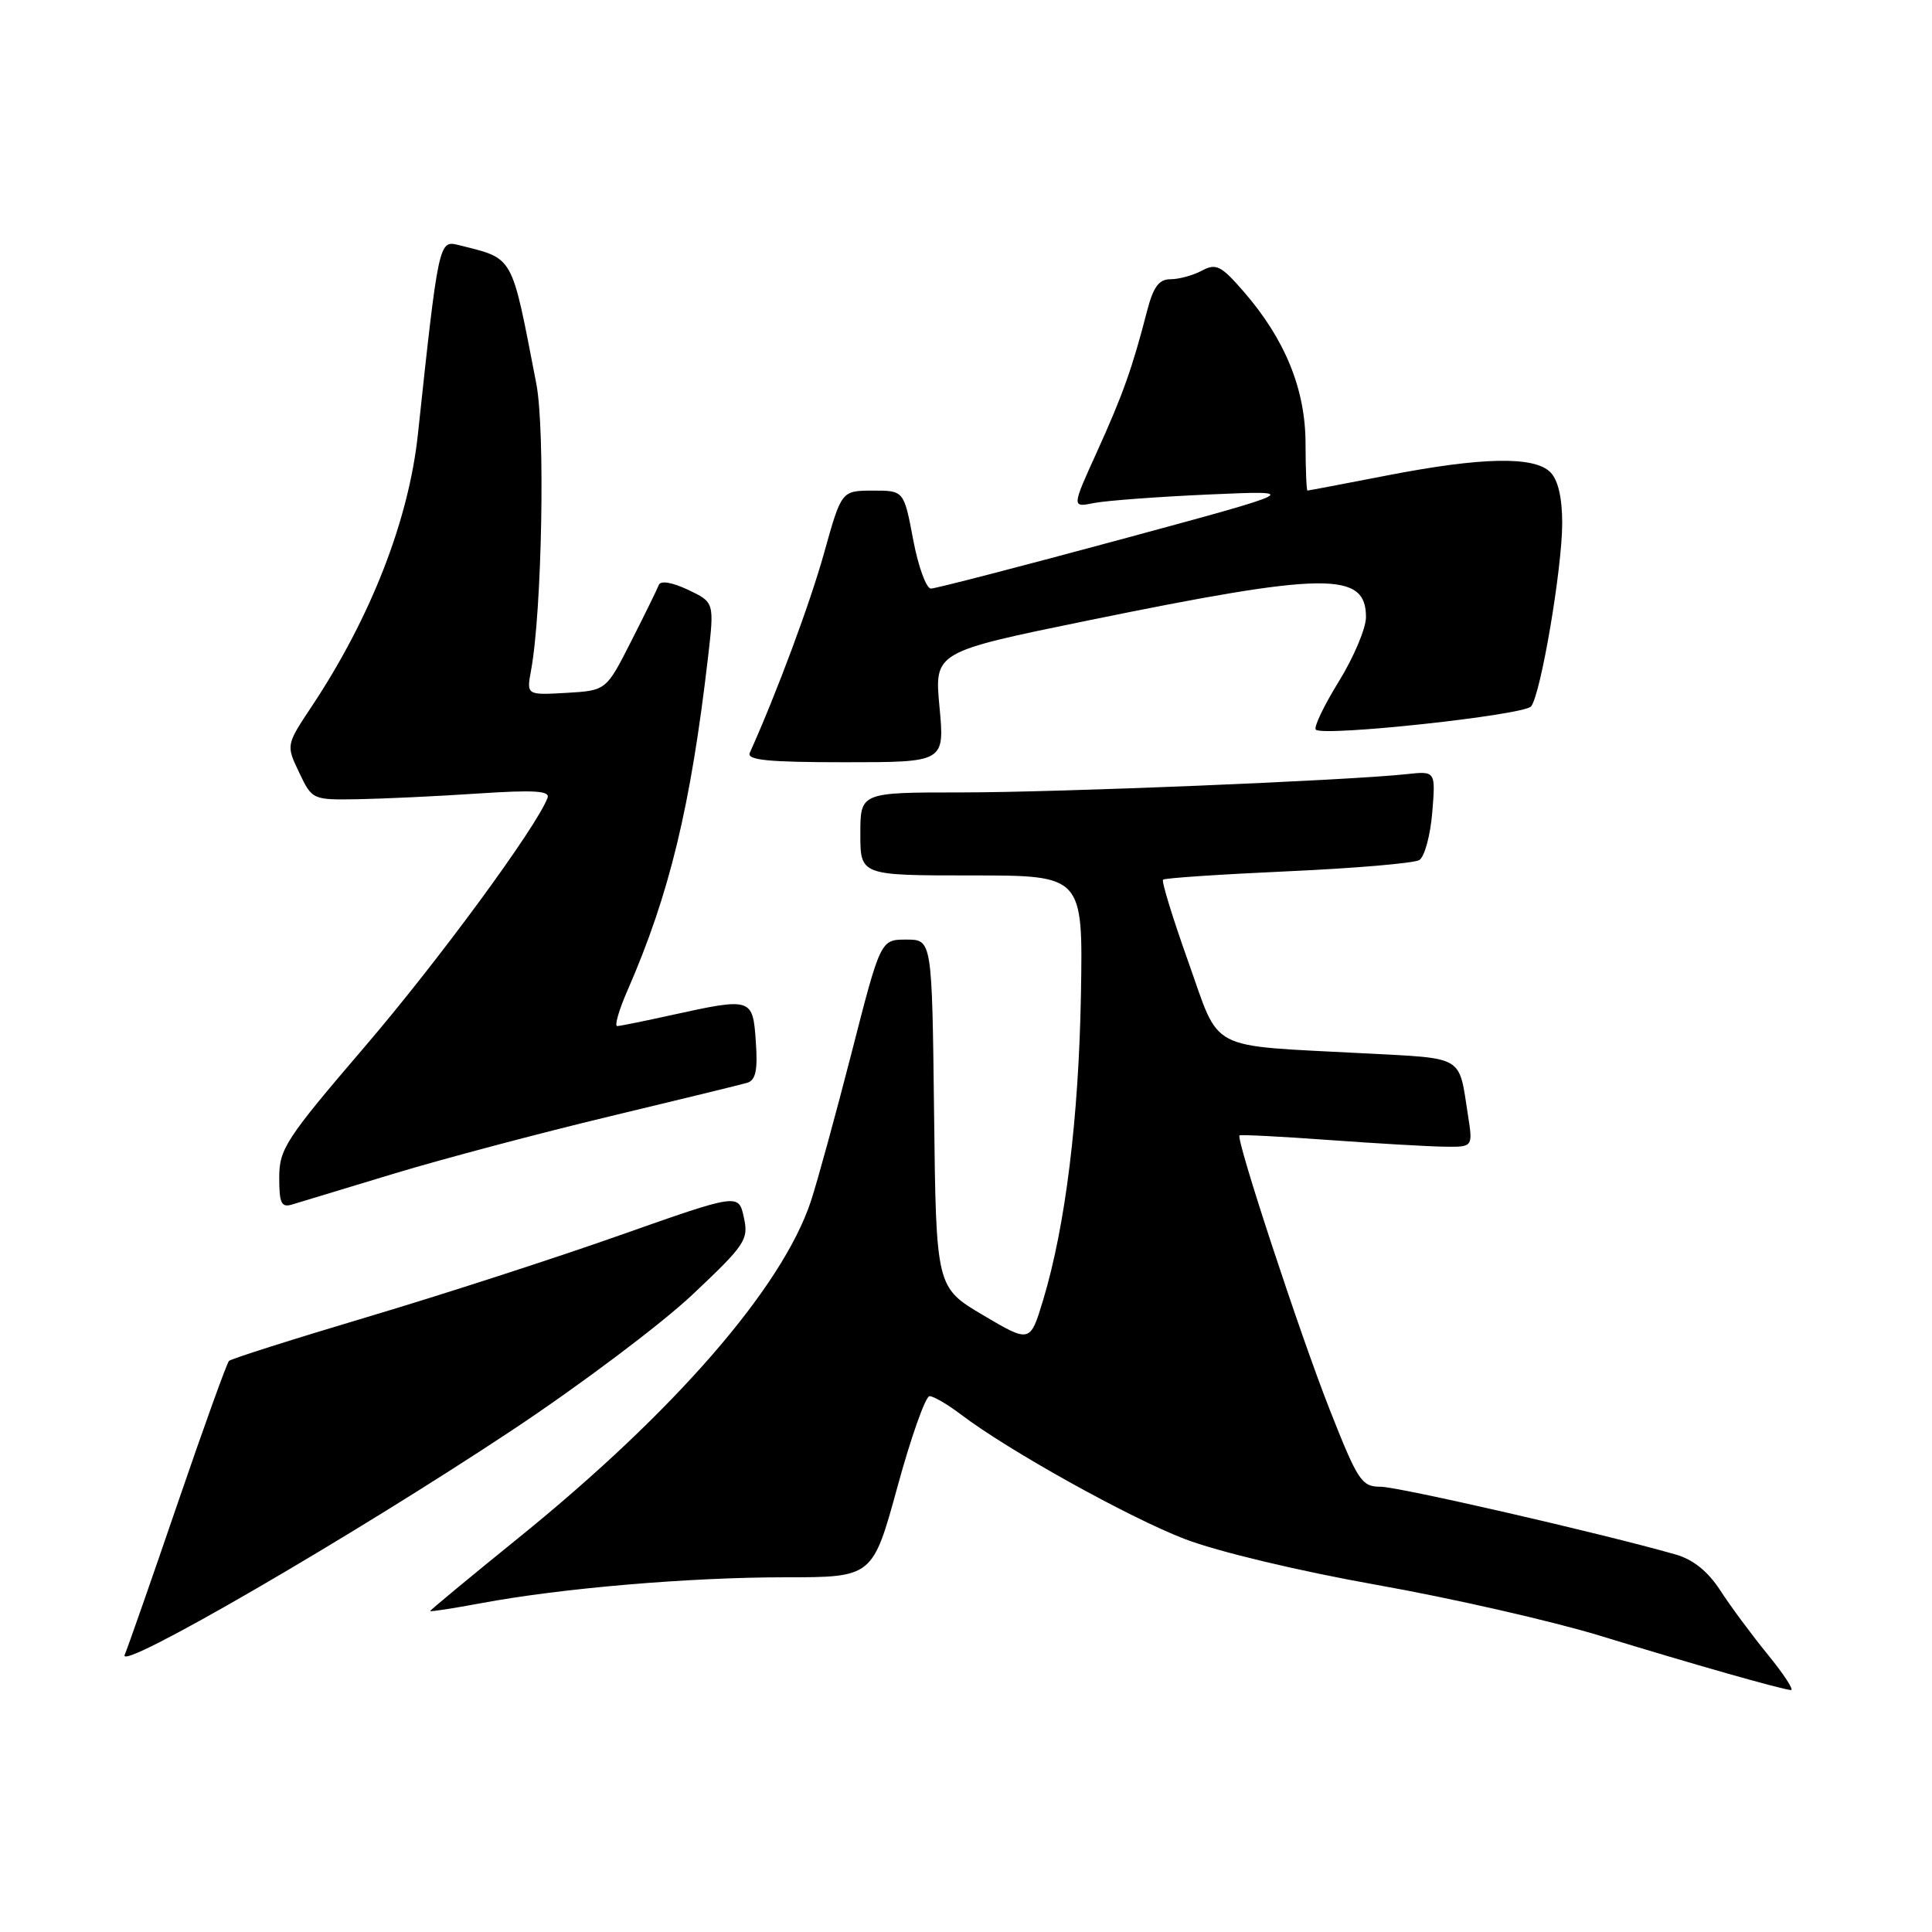 <?xml version="1.0" encoding="UTF-8" standalone="no"?>
<!DOCTYPE svg PUBLIC "-//W3C//DTD SVG 1.1//EN" "http://www.w3.org/Graphics/SVG/1.1/DTD/svg11.dtd" >
<svg xmlns="http://www.w3.org/2000/svg" xmlns:xlink="http://www.w3.org/1999/xlink" version="1.1" viewBox="0 0 256 256">
 <g >
 <path fill="currentColor"
d=" M 234.25 219.25 C 232.12 216.64 229.28 212.80 227.94 210.73 C 226.30 208.21 224.35 206.63 222.00 205.97 C 212.23 203.18 185.30 197.00 182.93 197.00 C 180.42 197.00 179.92 196.24 176.18 186.75 C 172.20 176.64 163.74 150.91 164.24 150.45 C 164.38 150.32 169.68 150.59 176.00 151.05 C 182.32 151.51 189.23 151.91 191.34 151.94 C 195.18 152.00 195.18 152.00 194.51 147.75 C 193.27 139.76 194.16 140.28 180.72 139.57 C 159.68 138.45 161.77 139.54 157.44 127.40 C 155.39 121.65 153.89 116.77 154.11 116.56 C 154.32 116.35 161.77 115.85 170.66 115.45 C 179.55 115.05 187.38 114.38 188.07 113.96 C 188.76 113.53 189.53 110.70 189.78 107.67 C 190.23 102.16 190.23 102.16 186.37 102.58 C 178.46 103.43 140.28 105.00 127.37 105.00 C 114.00 105.00 114.00 105.00 114.00 110.50 C 114.00 116.00 114.00 116.00 128.75 116.00 C 143.50 116.00 143.50 116.00 143.23 131.75 C 142.94 148.14 141.18 162.44 138.23 172.23 C 136.50 177.95 136.50 177.95 130.27 174.27 C 124.04 170.58 124.04 170.58 123.77 147.54 C 123.50 124.50 123.50 124.50 120.09 124.50 C 116.68 124.50 116.68 124.50 112.84 139.50 C 110.72 147.75 108.29 156.61 107.44 159.19 C 103.64 170.62 89.37 187.05 68.75 203.74 C 62.29 208.97 57.00 213.35 57.00 213.47 C 57.00 213.59 60.04 213.12 63.75 212.43 C 74.39 210.44 91.31 209.00 103.99 209.00 C 115.63 209.00 115.63 209.00 118.92 197.00 C 120.72 190.40 122.64 185.00 123.17 185.00 C 123.70 185.00 125.57 186.09 127.32 187.42 C 133.55 192.16 149.55 201.07 156.97 203.92 C 161.34 205.60 172.06 208.16 182.50 210.02 C 192.40 211.78 205.68 214.81 212.00 216.74 C 224.44 220.55 236.01 223.84 237.31 223.94 C 237.75 223.97 236.38 221.86 234.25 219.25 Z  M 67.87 189.50 C 76.87 183.53 87.61 175.45 91.75 171.55 C 98.79 164.91 99.22 164.26 98.56 161.30 C 97.87 158.13 97.87 158.13 82.18 163.66 C 73.56 166.71 58.48 171.59 48.67 174.51 C 38.87 177.43 30.62 180.05 30.34 180.33 C 30.06 180.61 27.00 189.09 23.55 199.17 C 20.10 209.25 16.94 218.30 16.52 219.28 C 15.52 221.64 46.58 203.62 67.87 189.50 Z  M 52.31 155.48 C 58.80 153.52 71.63 150.12 80.81 147.92 C 89.99 145.72 98.17 143.72 99.00 143.48 C 100.14 143.13 100.42 141.82 100.15 138.01 C 99.75 132.21 99.61 132.17 89.00 134.50 C 85.42 135.29 82.18 135.95 81.79 135.96 C 81.39 135.98 82.00 133.86 83.14 131.25 C 88.71 118.51 91.52 106.87 93.81 87.15 C 94.66 79.81 94.66 79.81 91.17 78.15 C 89.07 77.16 87.53 76.90 87.30 77.50 C 87.09 78.05 85.44 81.42 83.62 85.00 C 80.32 91.50 80.32 91.50 75.04 91.81 C 69.76 92.11 69.76 92.11 70.37 88.81 C 71.82 80.94 72.26 57.00 71.06 50.82 C 67.69 33.44 68.21 34.34 60.63 32.44 C 58.18 31.83 58.06 32.37 55.38 57.50 C 54.17 68.90 49.15 81.77 41.36 93.52 C 37.90 98.72 37.90 98.72 39.64 102.36 C 41.36 105.98 41.41 106.00 47.44 105.90 C 50.77 105.84 57.89 105.51 63.26 105.15 C 70.79 104.65 72.92 104.78 72.55 105.73 C 71.03 109.69 58.06 127.35 48.32 138.71 C 37.88 150.90 37.00 152.24 37.00 156.03 C 37.00 159.48 37.28 160.05 38.75 159.59 C 39.71 159.29 45.81 157.44 52.31 155.48 Z  M 124.49 93.69 C 123.80 86.39 123.80 86.39 144.15 82.22 C 175.68 75.77 181.00 75.70 181.00 81.77 C 181.00 83.25 179.38 87.09 177.40 90.30 C 175.42 93.50 174.05 96.38 174.35 96.68 C 175.30 97.64 201.96 94.76 202.88 93.60 C 204.17 91.97 207.00 75.29 207.00 69.32 C 207.00 65.95 206.45 63.59 205.43 62.57 C 203.28 60.42 196.35 60.56 183.79 63.00 C 178.13 64.10 173.39 65.00 173.25 65.00 C 173.11 65.00 173.00 62.19 172.99 58.75 C 172.98 51.57 170.27 44.93 164.77 38.61 C 161.80 35.19 161.13 34.86 159.26 35.86 C 158.09 36.49 156.22 37.00 155.10 37.00 C 153.56 37.00 152.82 38.01 151.98 41.25 C 150.05 48.75 148.77 52.34 145.35 59.88 C 142.00 67.25 142.00 67.25 144.98 66.65 C 146.62 66.33 153.48 65.82 160.23 65.52 C 172.50 64.98 172.50 64.98 148.50 71.48 C 135.30 75.05 123.99 77.98 123.36 77.99 C 122.74 78.00 121.67 75.08 121.00 71.50 C 119.77 65.00 119.77 65.00 115.64 65.01 C 111.50 65.02 111.50 65.02 109.20 73.26 C 107.35 79.91 102.90 91.87 99.35 99.75 C 98.91 100.72 101.79 101.00 111.98 101.00 C 125.17 101.00 125.17 101.00 124.49 93.69 Z "/>
</g>
</svg>